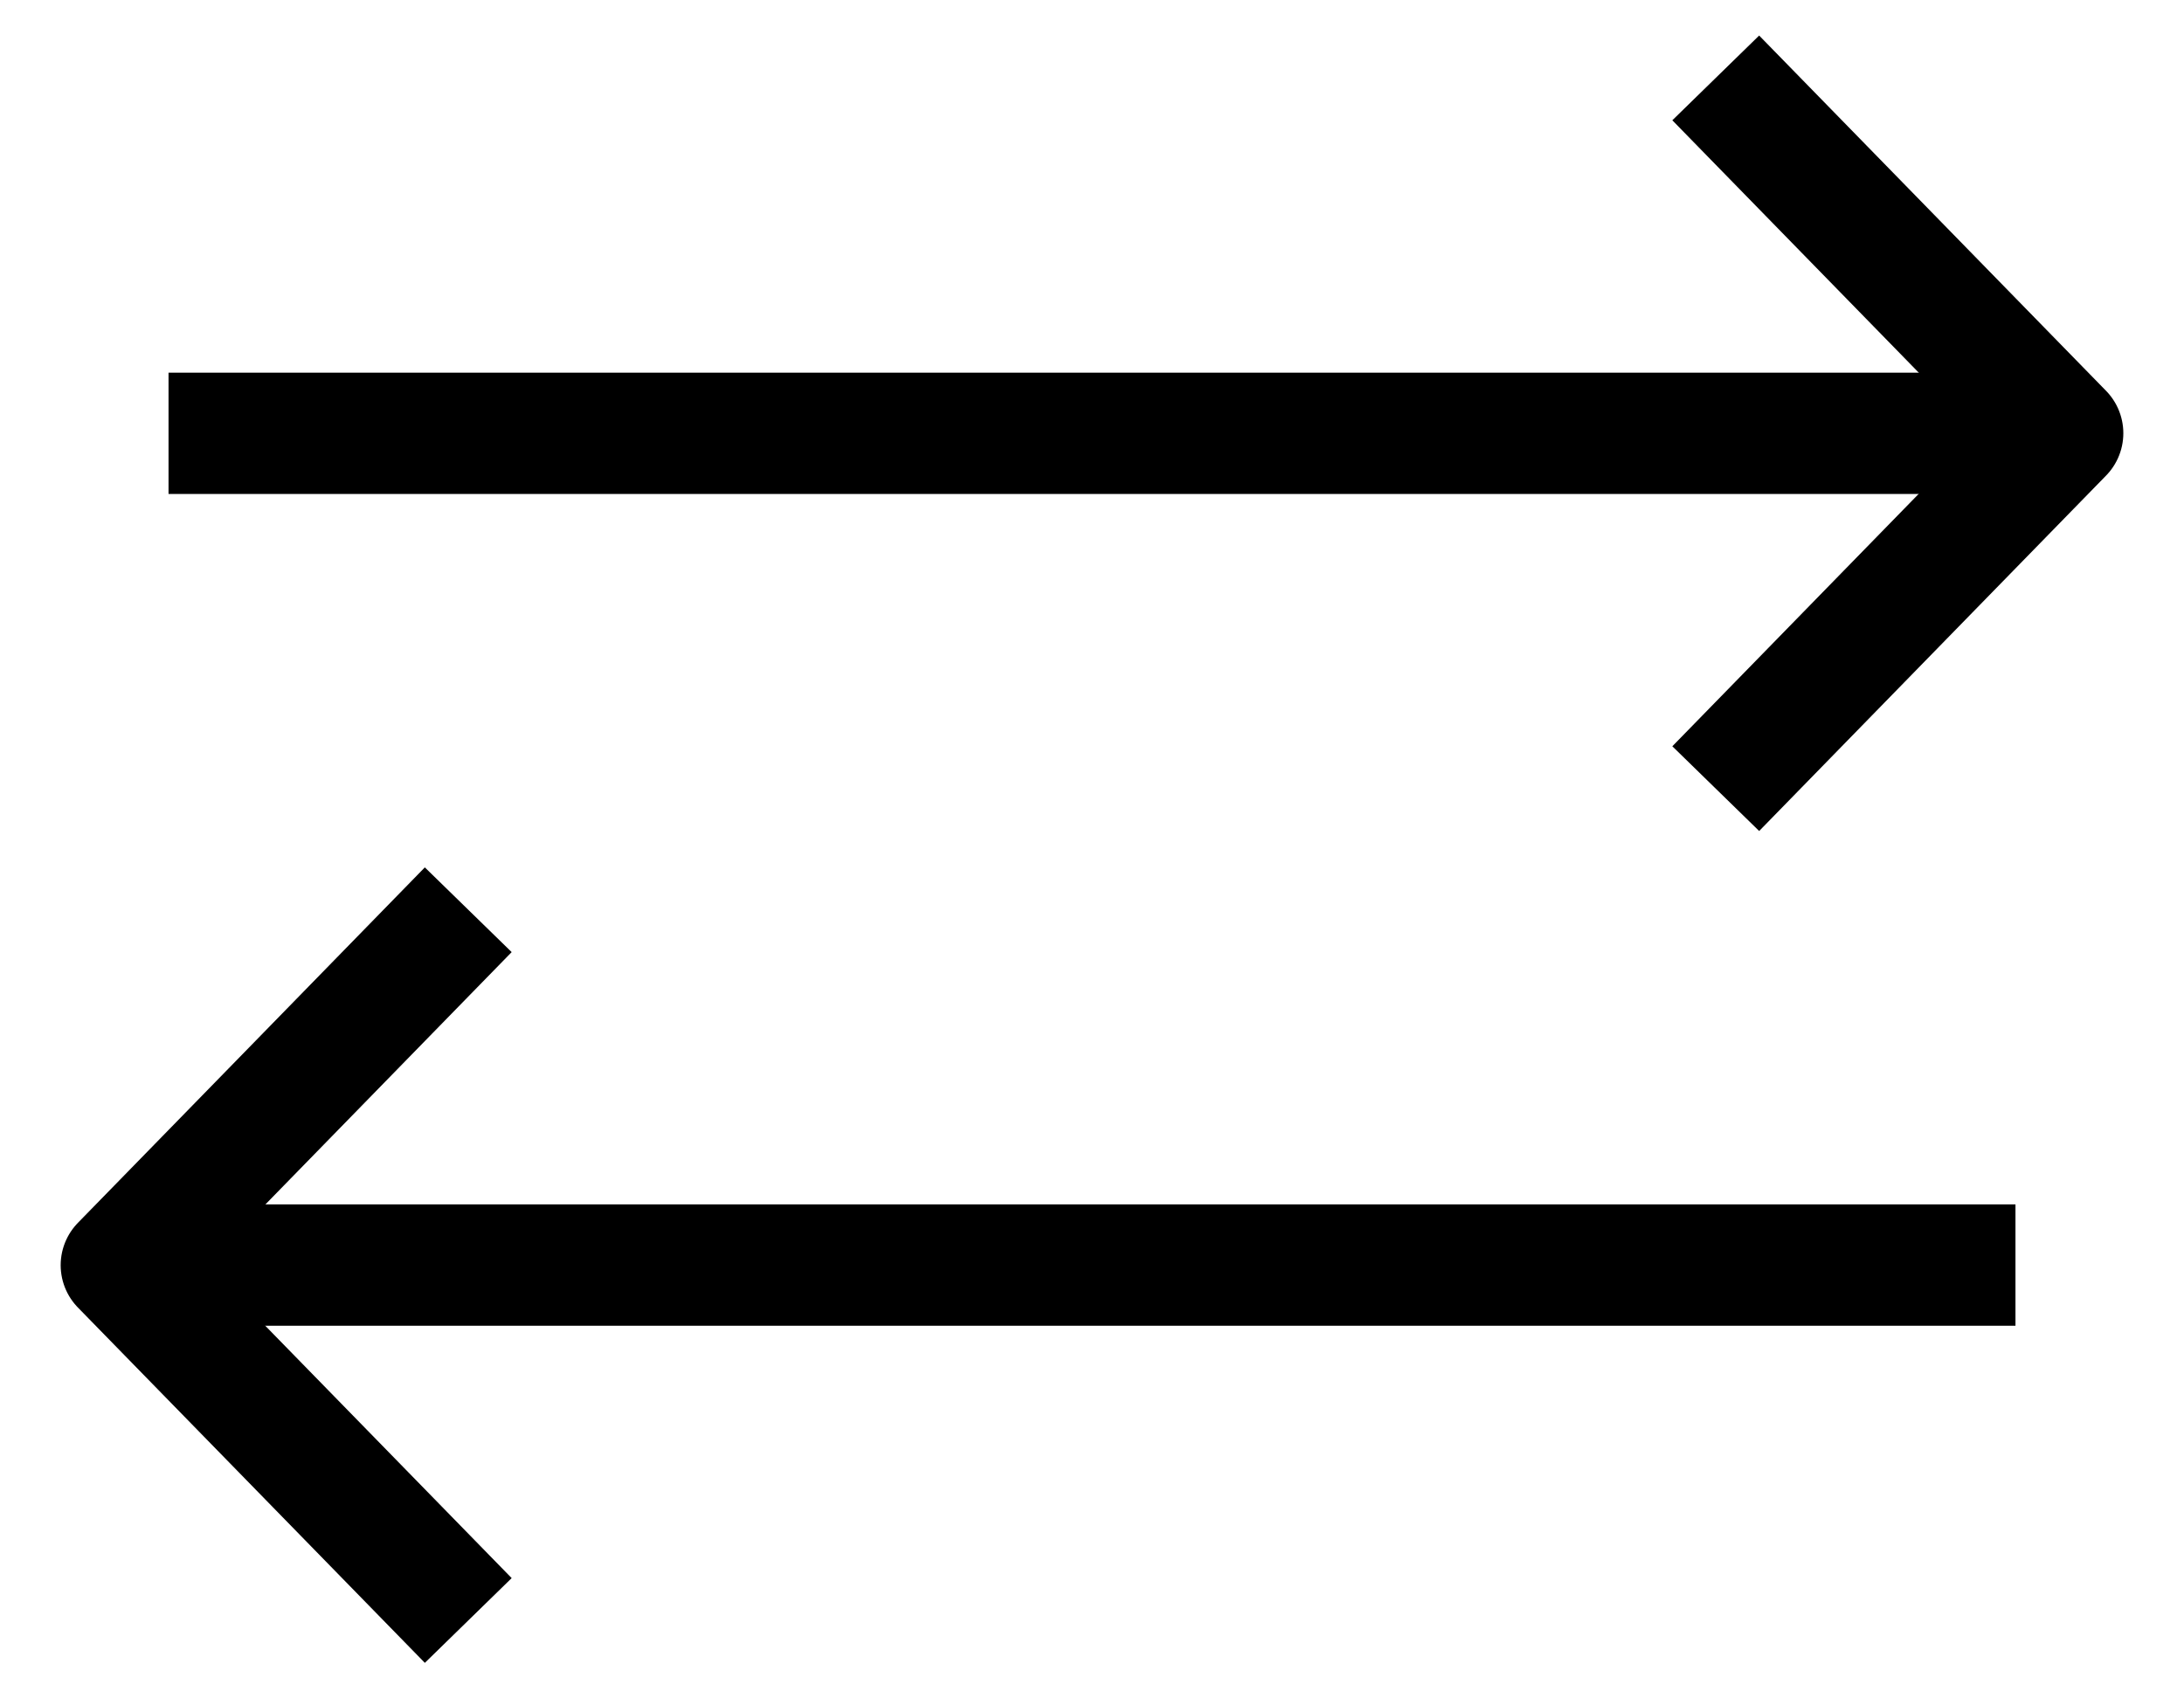 <svg width="18" height="14" viewBox="0 0 18 14" fill="none" xmlns="http://www.w3.org/2000/svg">
<path d="M14.49 1L17 3.571L14.49 6.143" stroke="black" stroke-linecap="square" stroke-linejoin="round"/>
<path d="M1.889 3.572H16.111" stroke="black" stroke-linecap="square" stroke-linejoin="round"/>
<path d="M3.51 13L1 10.429L3.51 7.857" stroke="black" stroke-linecap="square" stroke-linejoin="round"/>
<path d="M16.111 10.428H1.889" stroke="black" stroke-linecap="square" stroke-linejoin="round"/>
</svg>
